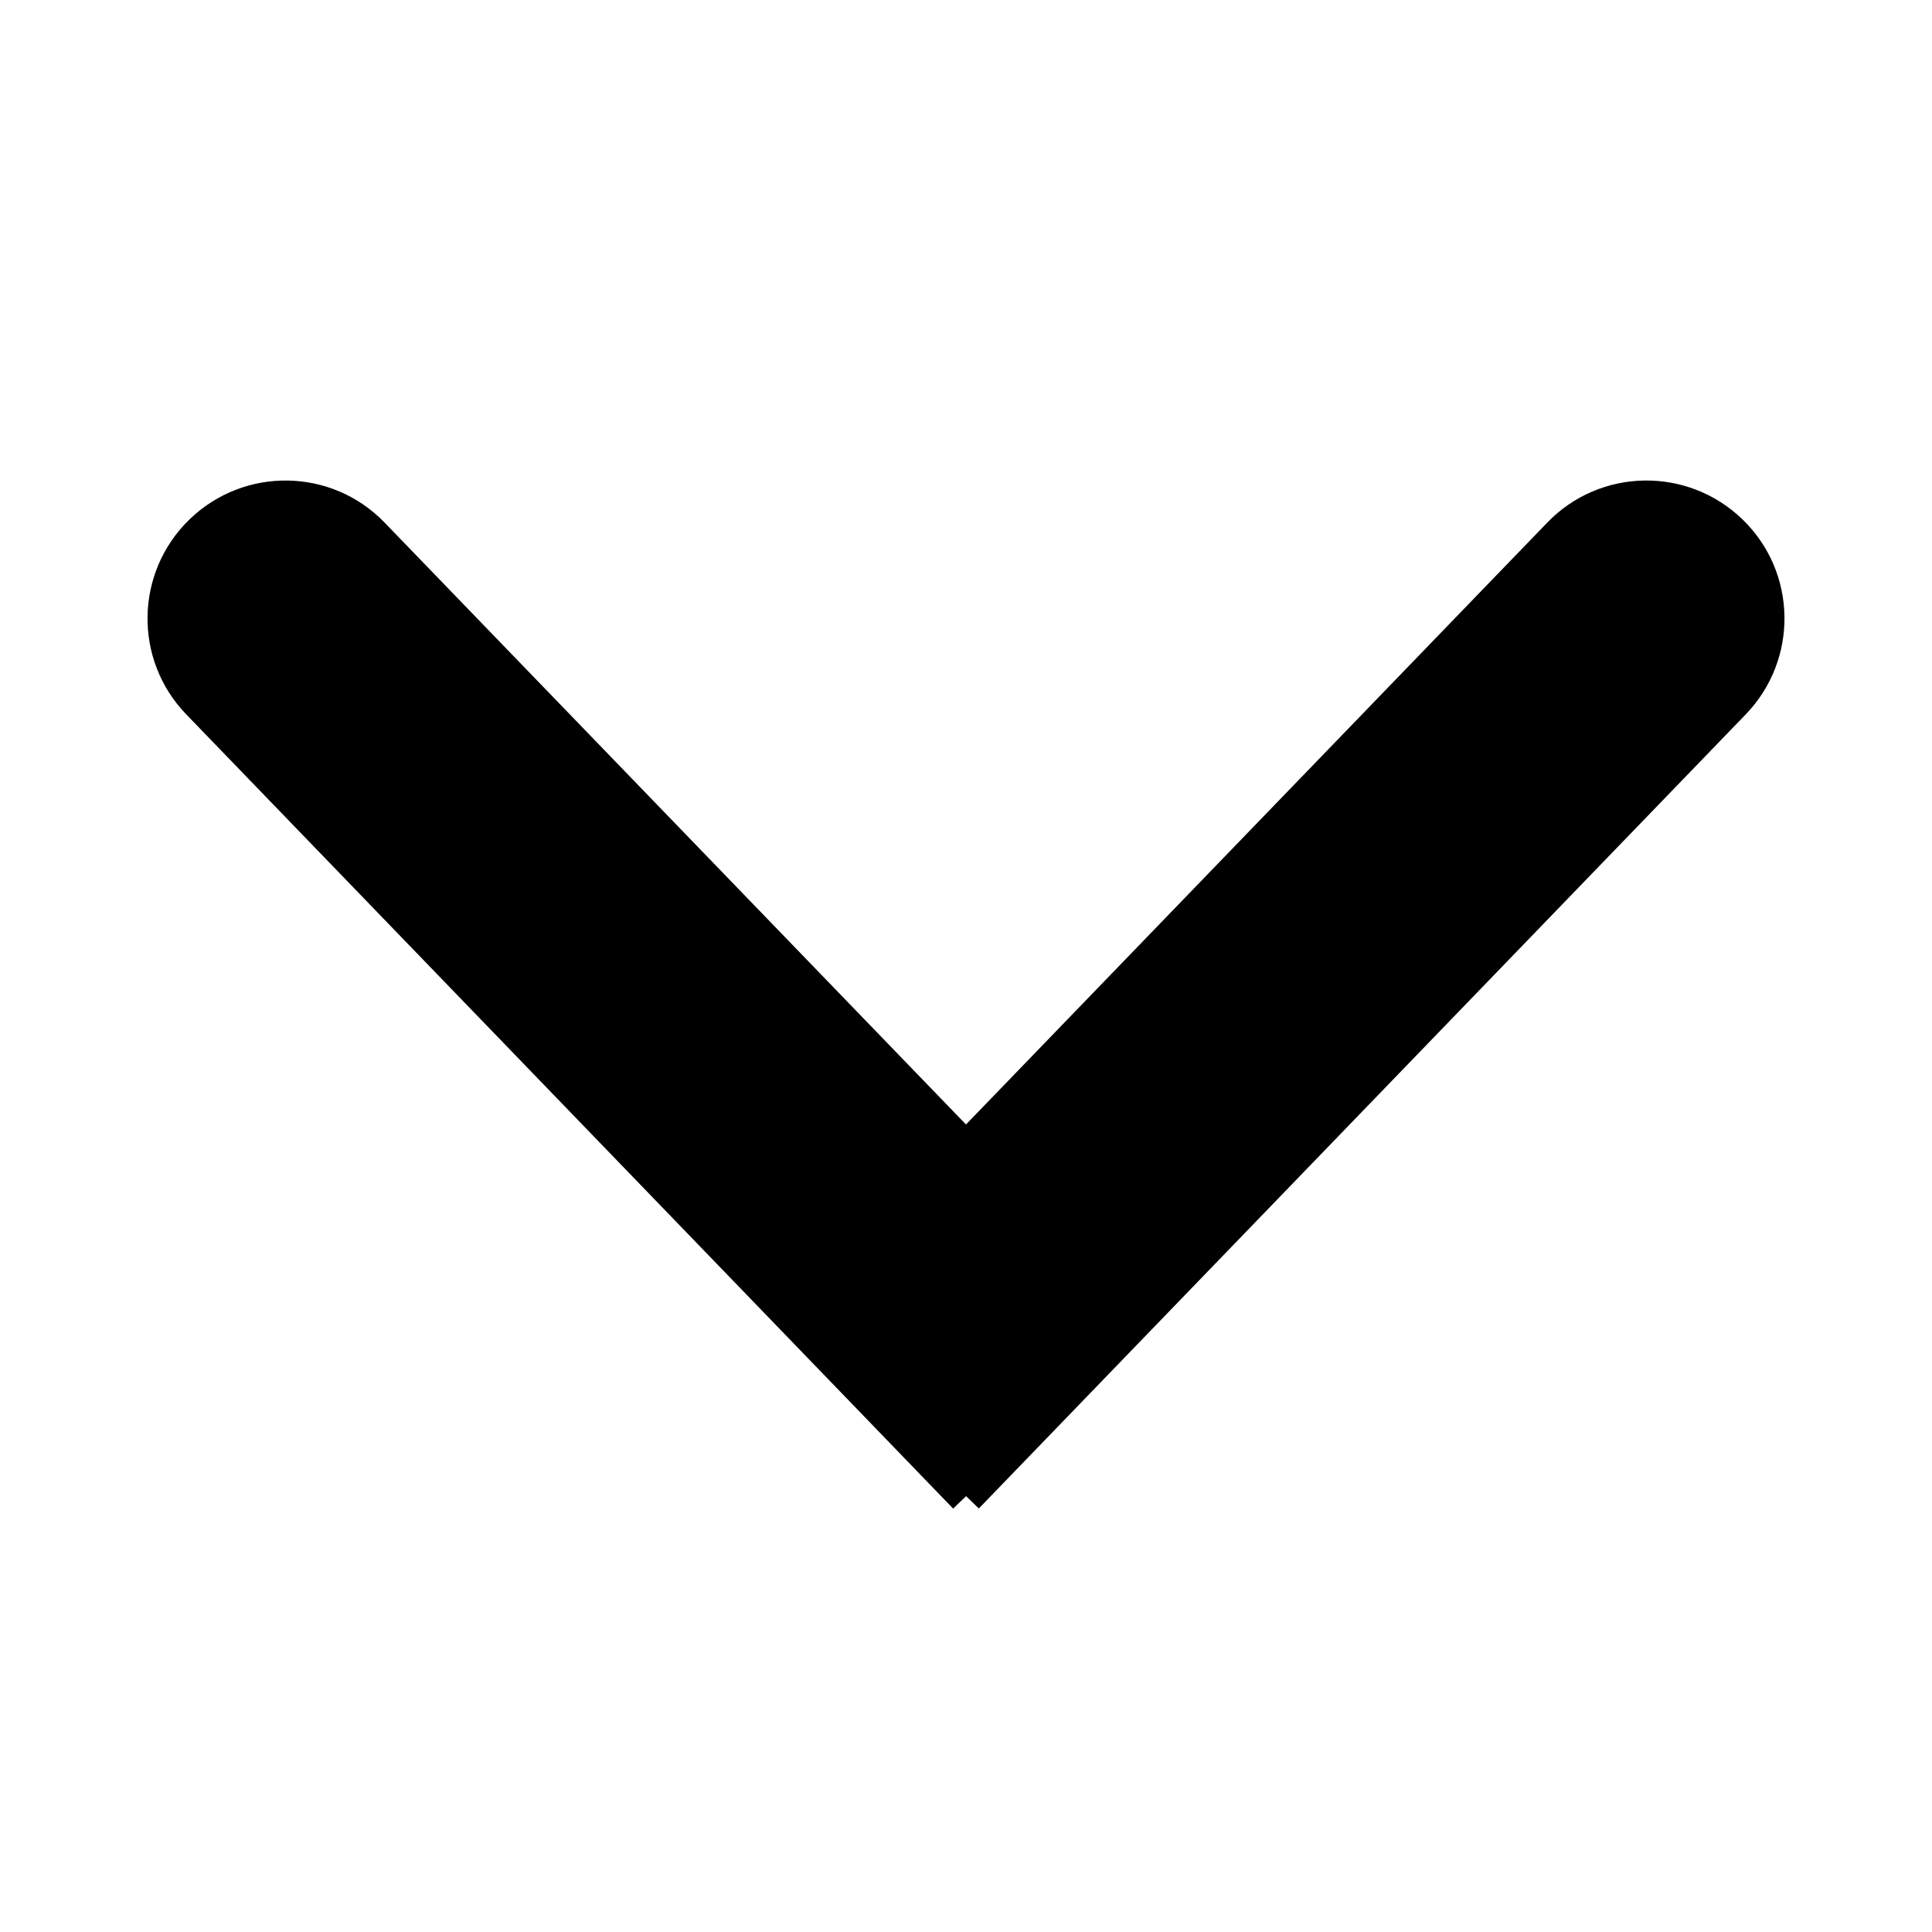 <svg width="14" height="14" viewBox="0 0 14 14" fill="none" xmlns="http://www.w3.org/2000/svg">
<path d="M1.374 3.763C1.772 3.379 2.405 3.39 2.788 3.788L8.346 9.542L6.907 10.932L1.35 5.177C0.966 4.78 0.977 4.147 1.374 3.763Z" fill="black"/>
<path d="M5.654 9.542L11.212 3.787C11.595 3.39 12.228 3.379 12.626 3.763C13.023 4.146 13.034 4.779 12.65 5.177L7.093 10.931L5.654 9.542Z" fill="black"/>
</svg>
